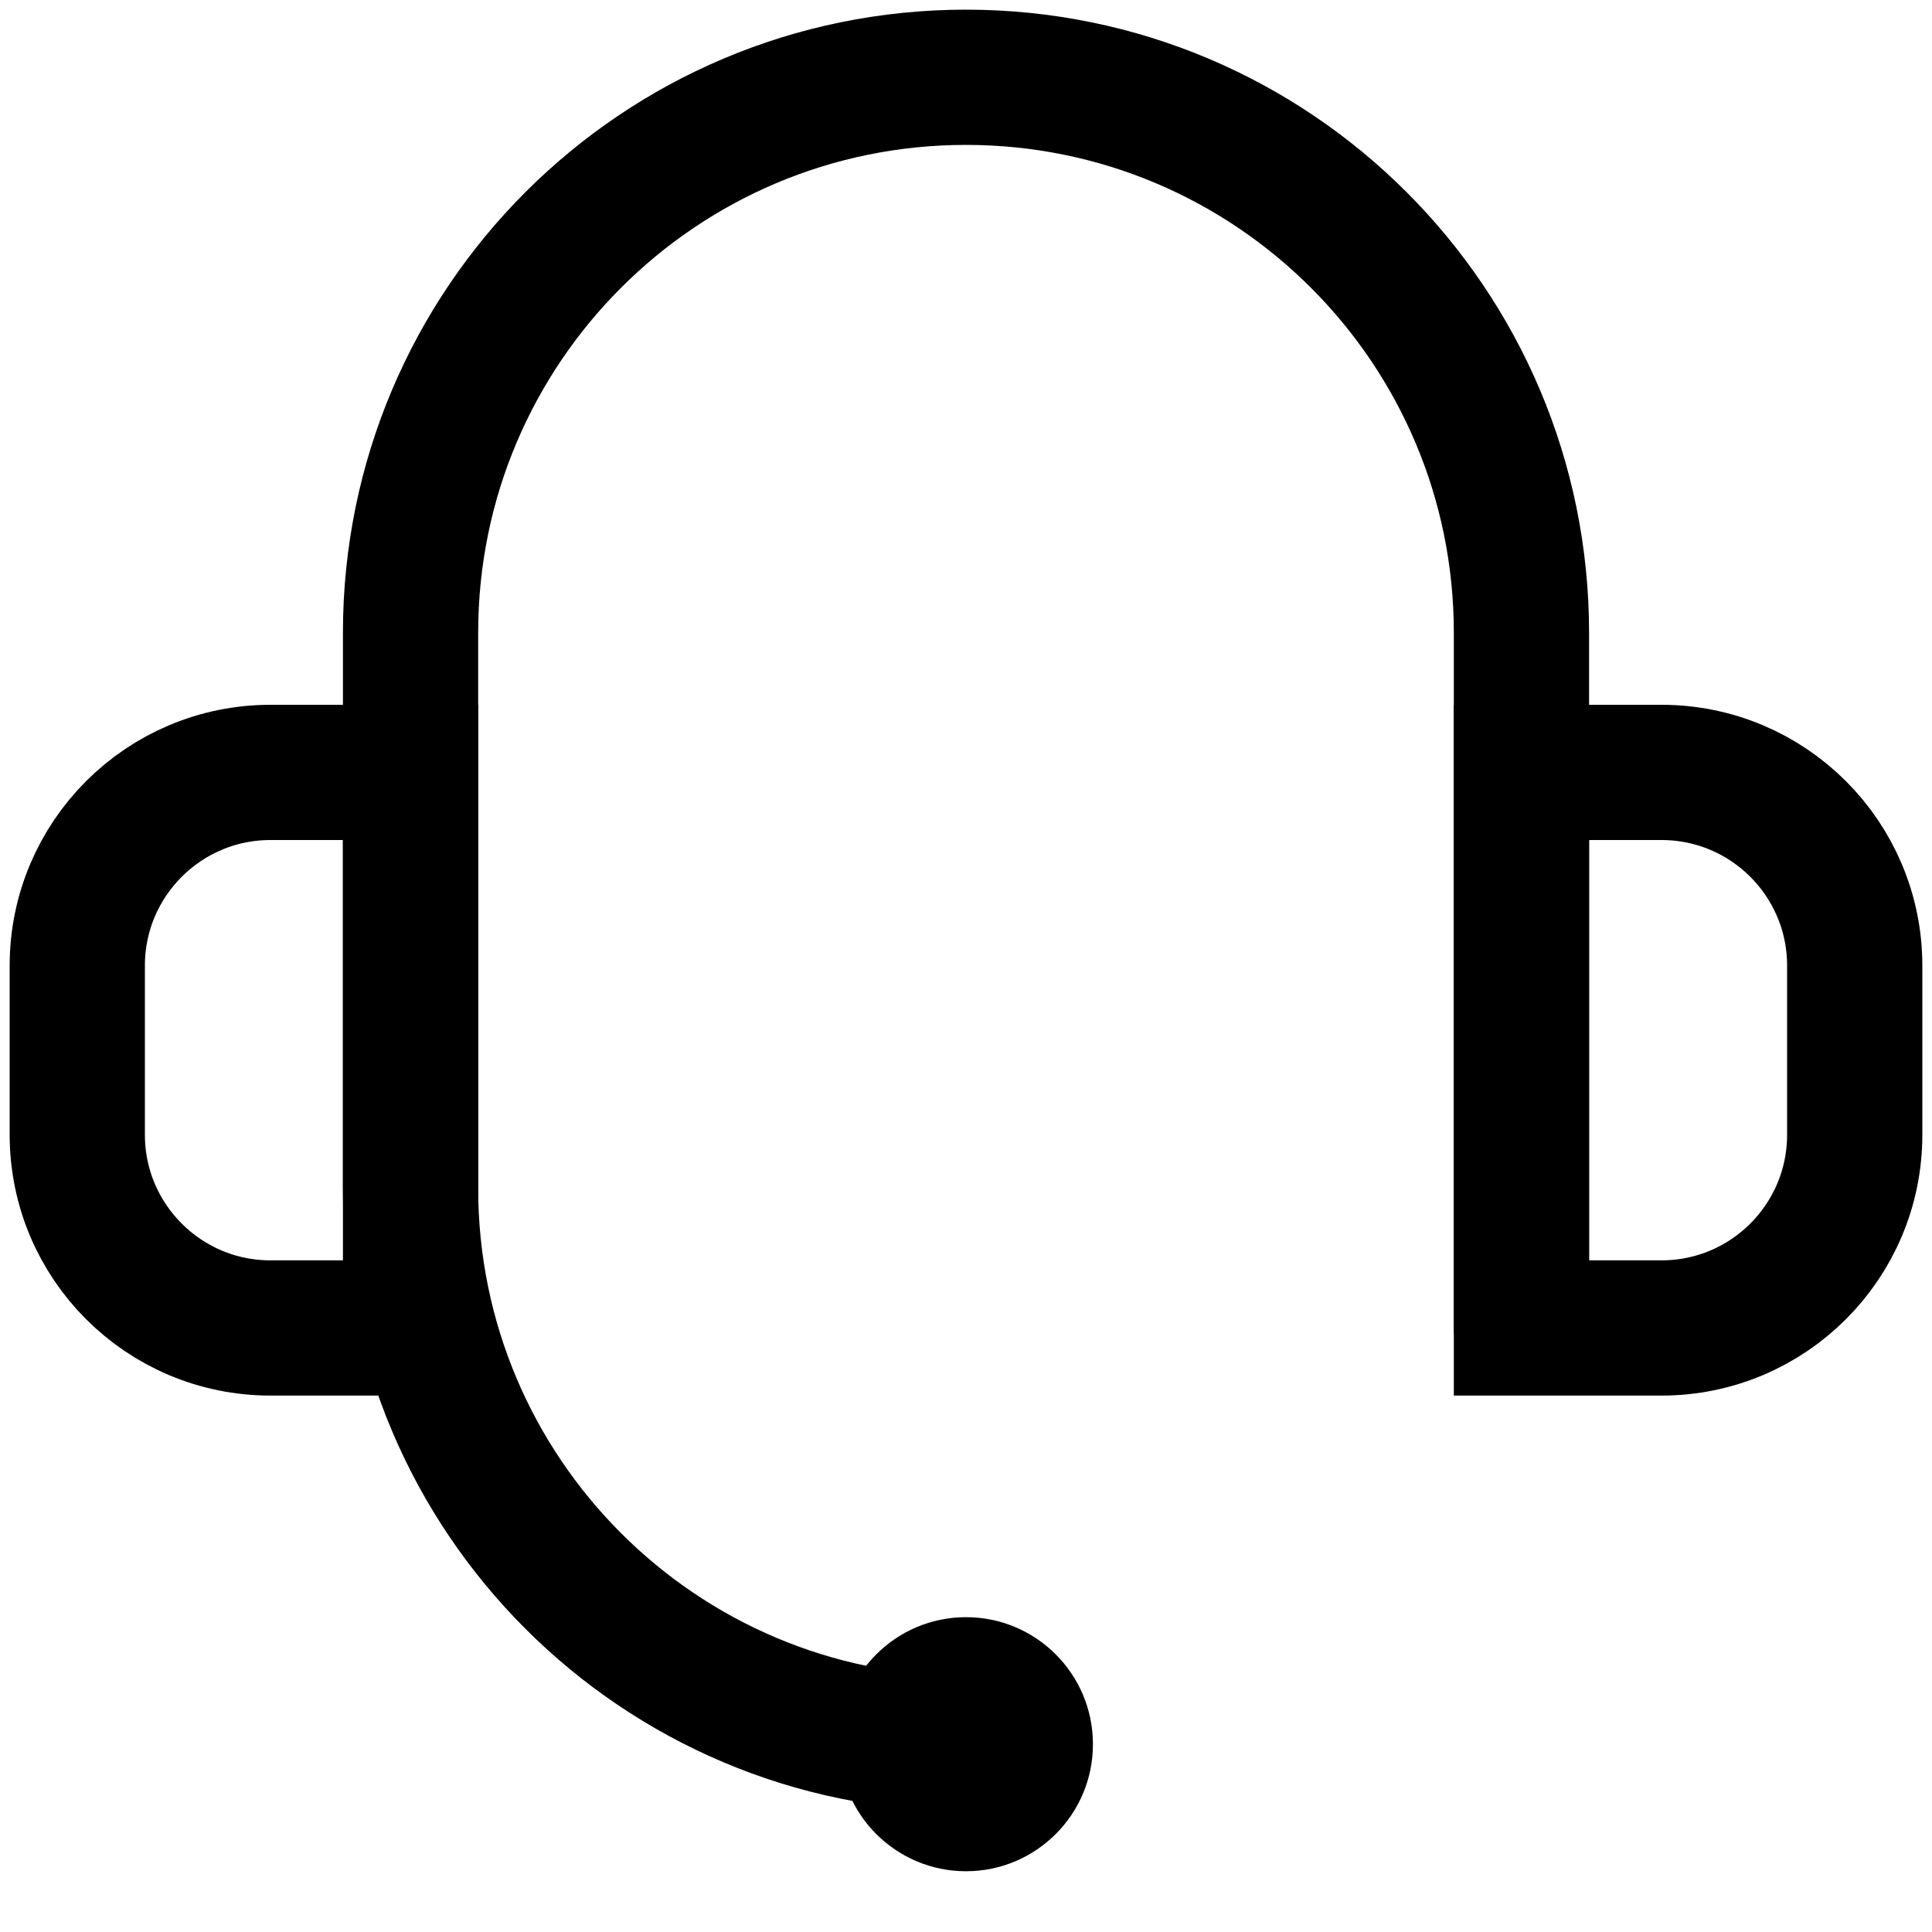 <svg width="20" height="20" viewBox="0 0 20 20" fill="none" xmlns="http://www.w3.org/2000/svg">
<g id="Frame 3282">
<path id="Rectangle 2626" d="M10 18.05V18.05C6.824 18.05 4.25 15.476 4.25 12.3V6.55C4.25 3.374 6.824 0.8 10 0.8V0.8C13.176 0.8 15.75 3.374 15.75 6.55V9.425V13.738" stroke="black" stroke-width="1.4" stroke-linecap="round"/>
<path id="Rectangle 2627" d="M15.75 7.996H17.2C18.305 7.996 19.2 8.892 19.2 9.996V11.747C19.2 12.851 18.305 13.747 17.2 13.747H15.75V7.996Z" stroke="black" stroke-width="1.4"/>
<path id="Rectangle 2628" d="M4.25 7.996H2.8C1.695 7.996 0.8 8.892 0.8 9.996V11.747C0.8 12.851 1.695 13.747 2.8 13.747H4.25V7.996Z" stroke="black" stroke-width="1.4"/>
<ellipse id="Ellipse 580" cx="10" cy="18.056" rx="1.314" ry="1.315" fill="black"/>
</g>
</svg>
